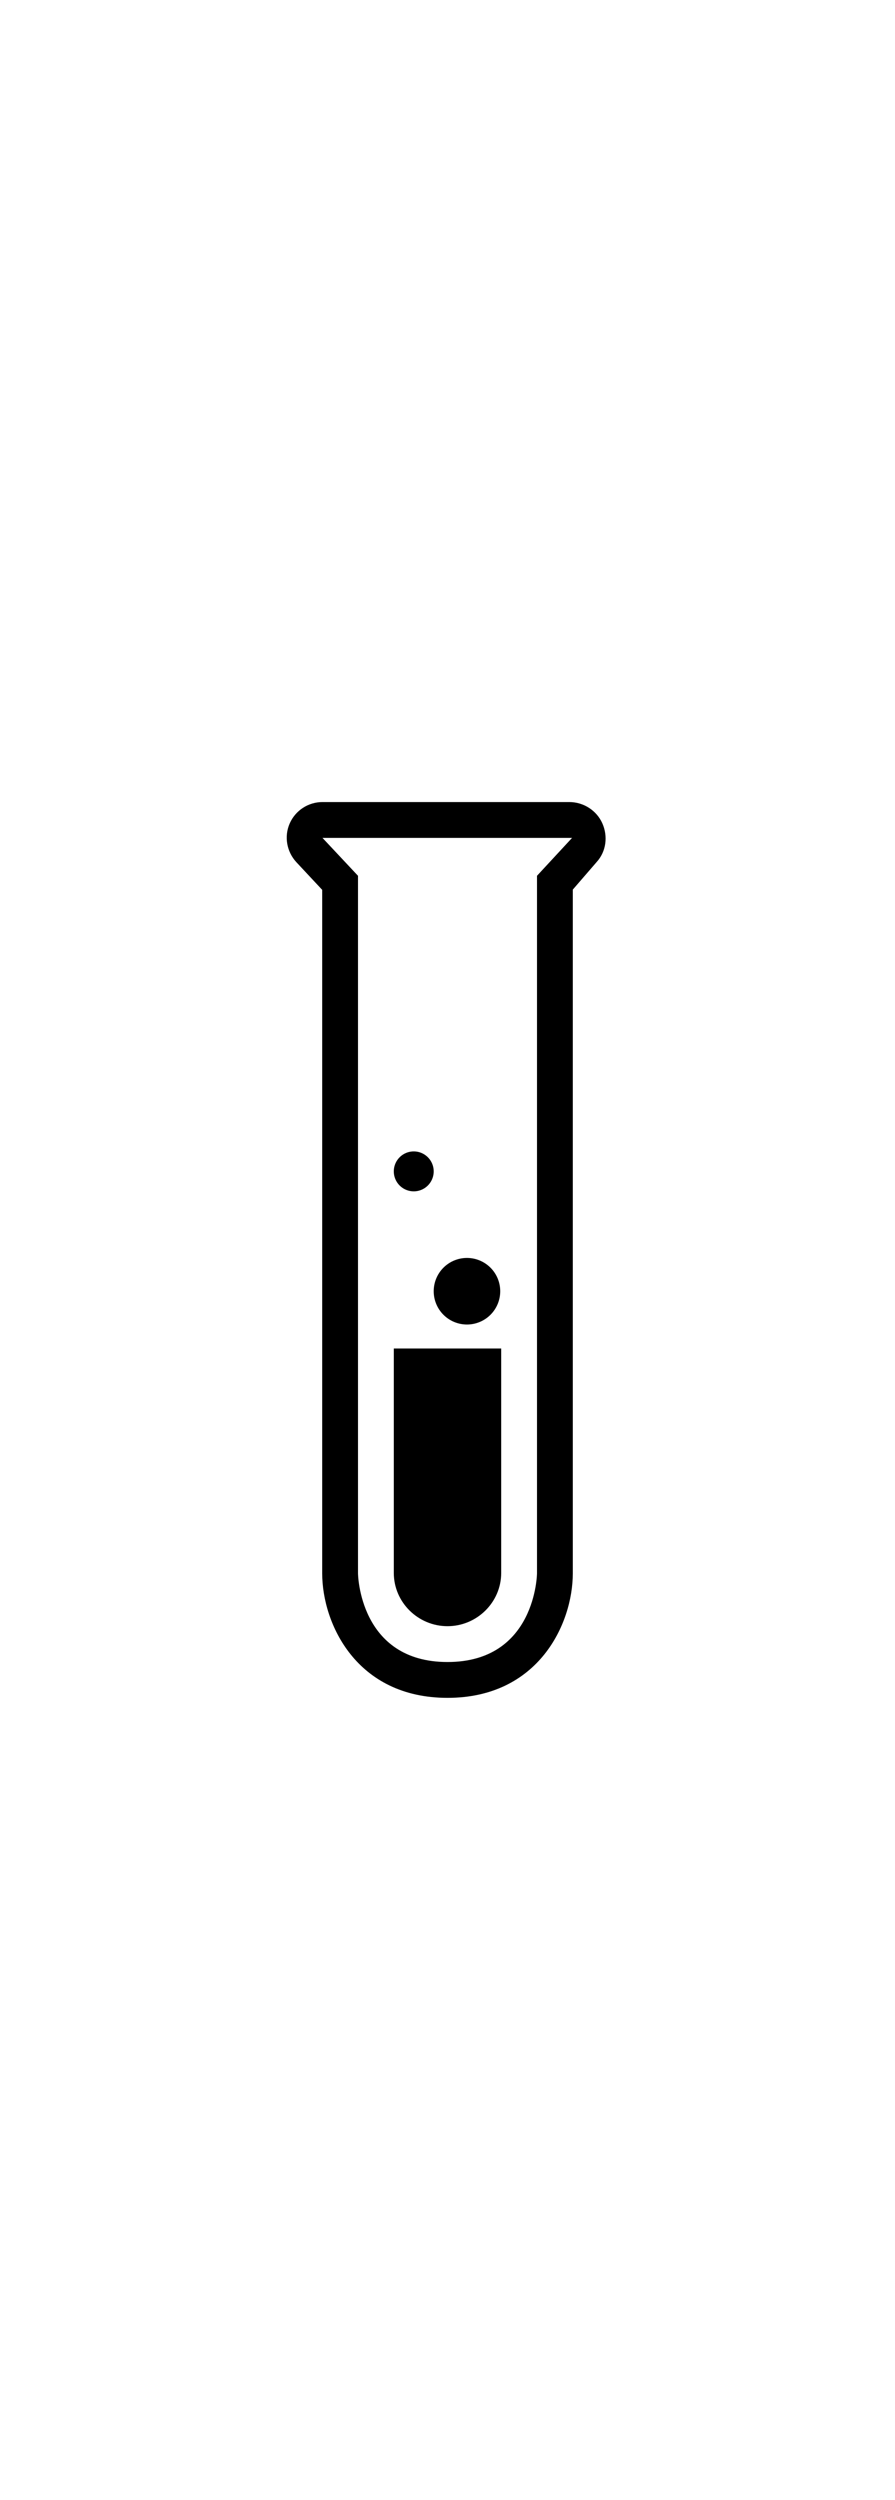 <?xml version="1.0" ?>
<svg xmlns="http://www.w3.org/2000/svg" xmlns:ev="http://www.w3.org/2001/xml-events" xmlns:xlink="http://www.w3.org/1999/xlink" baseProfile="full" enable-background="new 0 0 100 100" height="600px" version="1.1" viewBox="0 0 100 100" width="215px" x="0px" xml:space="preserve" y="0px">
	<defs/>
	<path d="M 44.0,61.0 L 44.0,86.054 C 44.0,89.338 46.716,92.0 50.0,92.0 C 53.283,92.0 56.0,89.338 56.0,86.054 L 56.0,61.0 L 44.0,61.0"/>
	<path d="M 63.919,4.0 L 60.0,8.231 L 60.0,49.505 L 60.0,86.107 C 60.0,86.107 59.893,96.0 50.0,96.0 C 40.107,96.0 40.0,86.107 40.0,86.107 L 40.0,49.506 L 40.0,8.231 L 36.031,4.0 L 64.0,4.0 M 63.58,0.0 L 36.031,0.0 C 34.44,0.0 33.0,0.942 32.364,2.4 C 31.728,3.858 32.038,5.554 33.12,6.72 L 36.0,9.802 L 36.0,49.506 L 36.0,86.108 C 36.0,91.691 39.808,100.0 50.0,100.0 C 60.192,100.0 64.0,91.691 64.0,86.107 L 64.0,49.506 L 64.0,9.775 L 66.672,6.687 C 67.735,5.515 67.943,3.826 67.302,2.379 C 66.661,0.933 65.194,0.0 63.612,0.0 L 63.58,0.0"/>
	<path cx="52.175" cy="54.608" d="M 48.459,54.608 A 3.716,3.716 0.0 1,0 55.891,54.608 A 3.716,3.716 0.0 1,0 48.459,54.608" r="3.716"/>
	<path cx="46.229" cy="41.229" d="M 44.0,41.229 A 2.229,2.229 0.0 1,0 48.458,41.229 A 2.229,2.229 0.0 1,0 44.0,41.229" r="2.229"/>
</svg>

